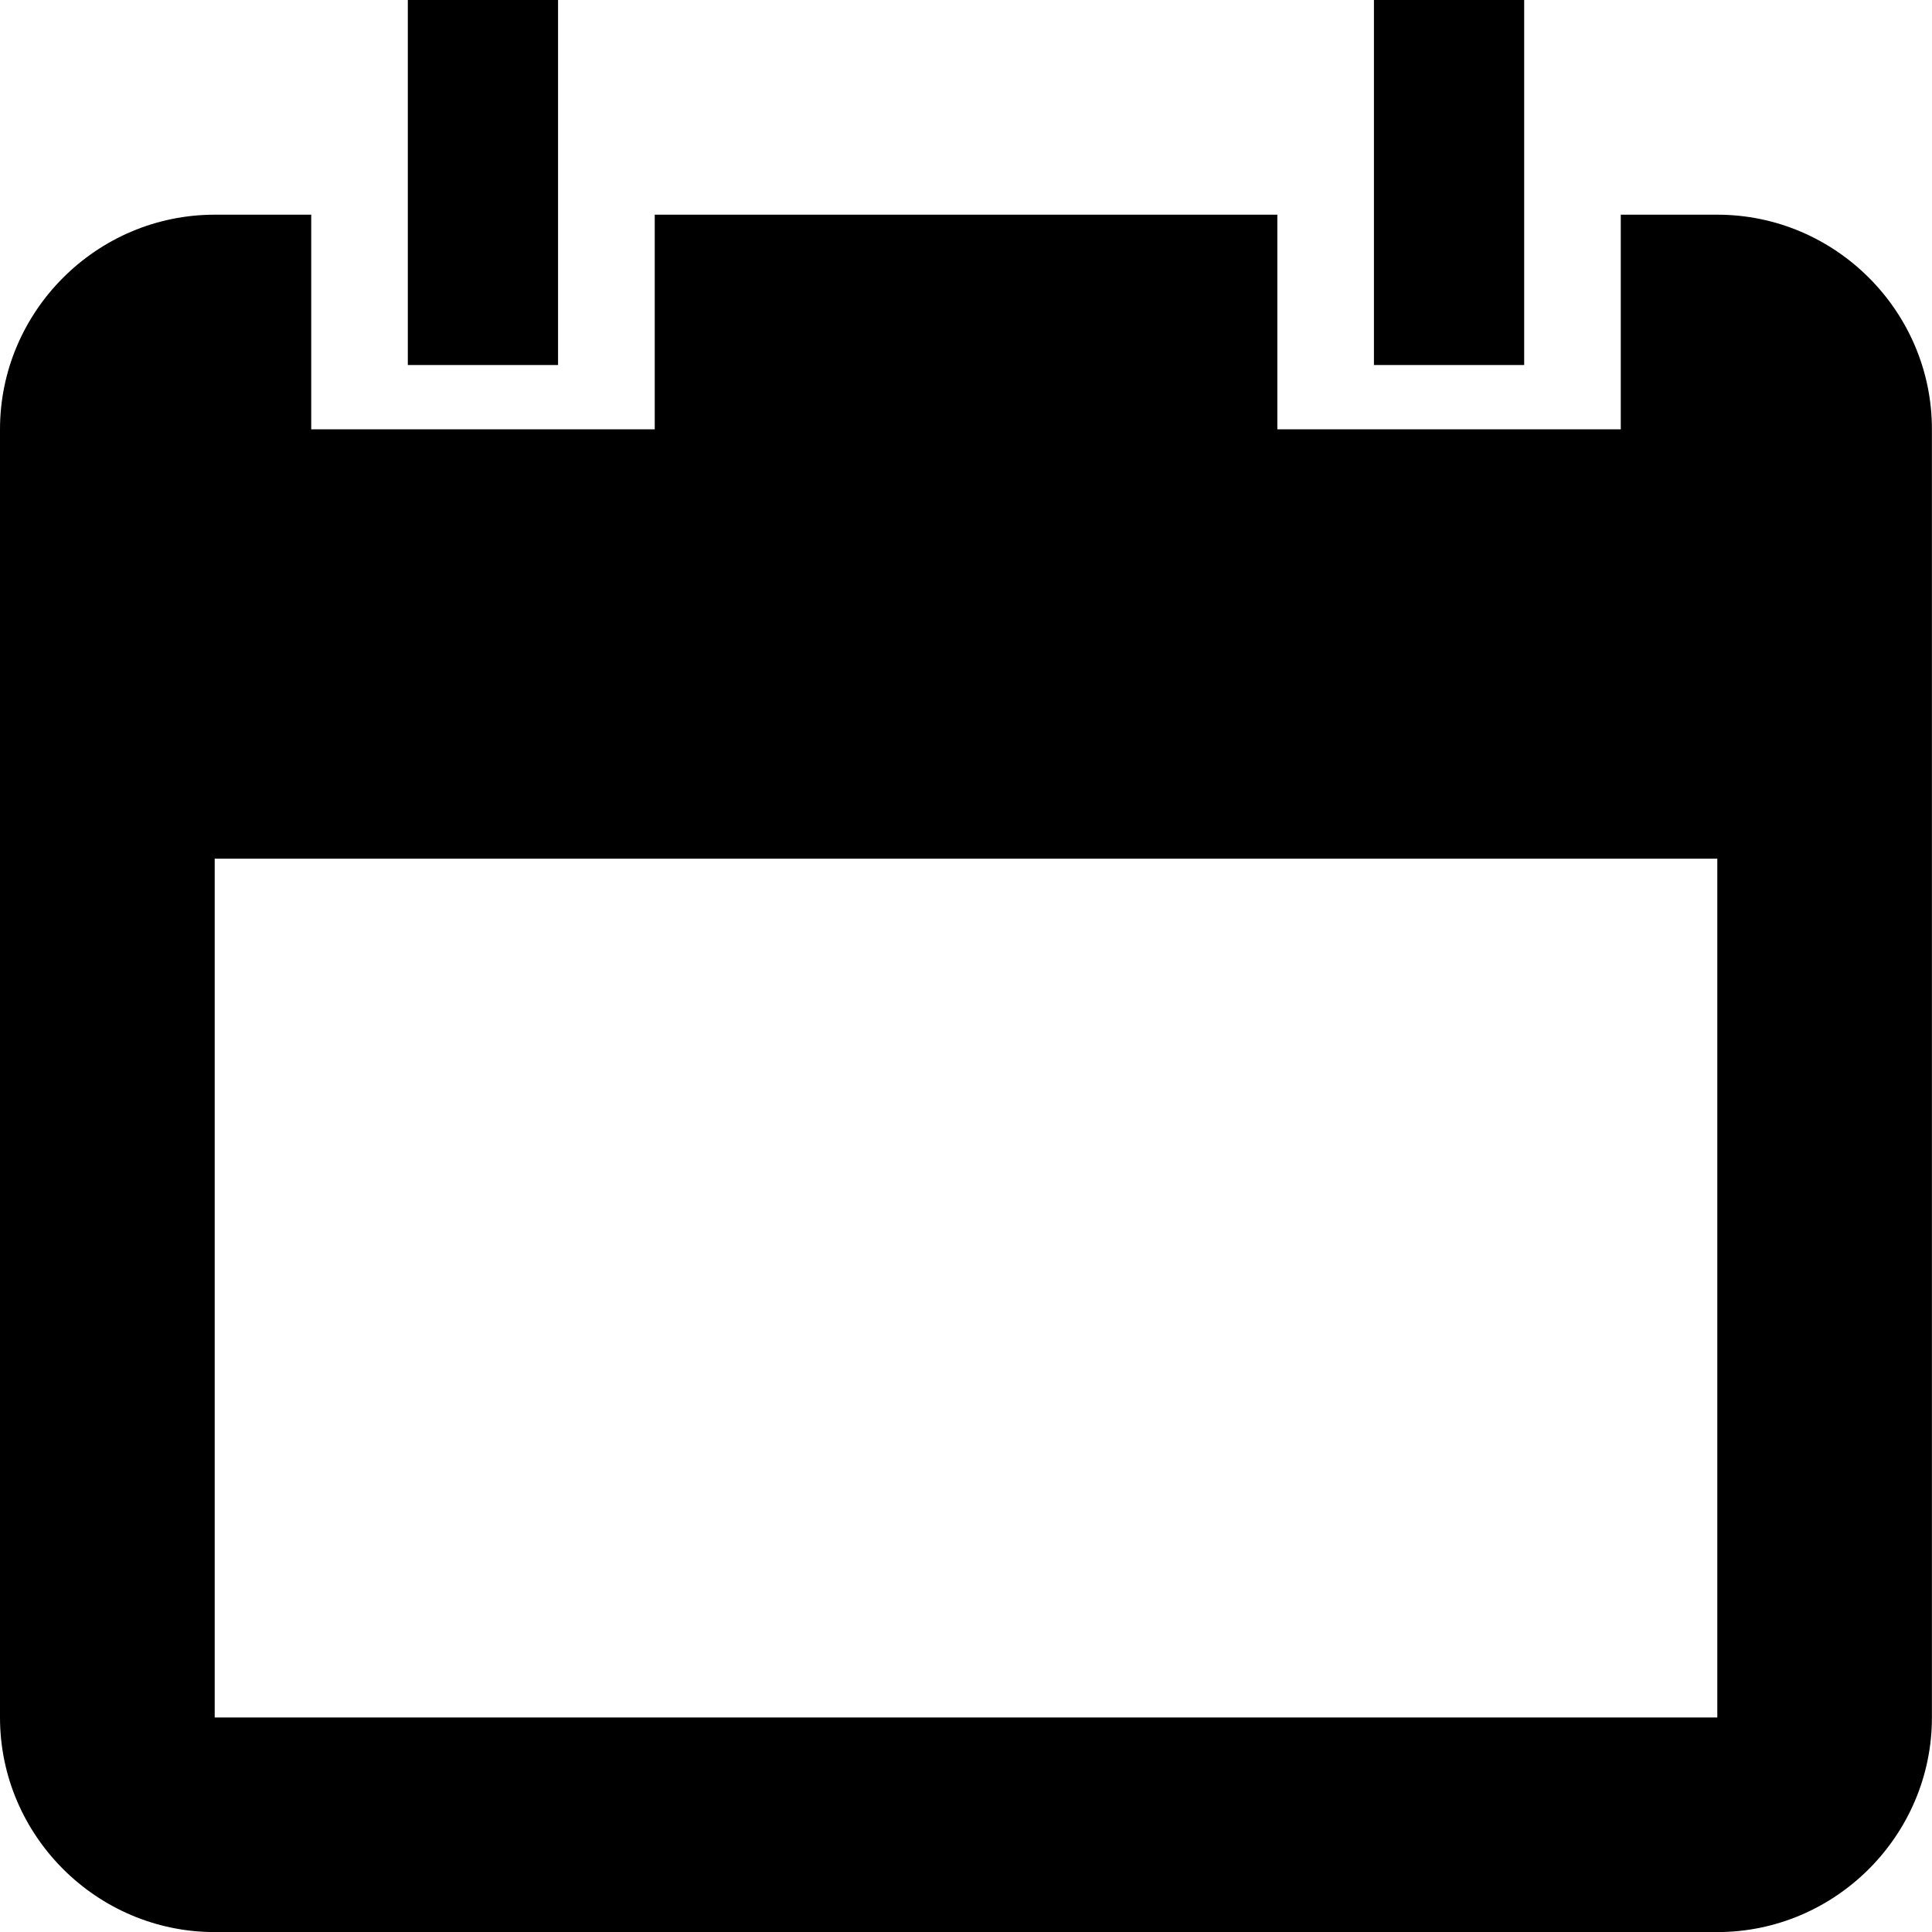 <?xml version="1.0" encoding="iso-8859-1"?>
<!-- Generator: Adobe Illustrator 16.0.0, SVG Export Plug-In . SVG Version: 6.00 Build 0)  -->
<!DOCTYPE svg PUBLIC "-//W3C//DTD SVG 1.1//EN" "http://www.w3.org/Graphics/SVG/1.1/DTD/svg11.dtd">
<svg version="1.1" id="Calque_1" xmlns="http://www.w3.org/2000/svg" xmlns:xlink="http://www.w3.org/1999/xlink" x="0px" y="0px"
	 width="24.999px" height="25px" viewBox="0 0 24.999 25" style="enable-background:new 0 0 24.999 25;" xml:space="preserve">
<g>
	<path d="M22.222,2.778h-1.25v2.777h-4.444V2.778H8.472v2.777H4.027V2.778H2.778C1.25,2.778,0,4.028,0,5.556v16.667
		C0,23.75,1.25,25,2.778,25h19.443c1.527,0,2.777-1.25,2.777-2.777V5.556C24.999,4.028,23.749,2.778,22.222,2.778z M22.222,22.223
		H2.778V11.111h19.443V22.223z M7.222,0H5.277v4.723h1.944V0z M19.722,0h-1.944v4.723h1.944V0z"/>
</g>
</svg>
